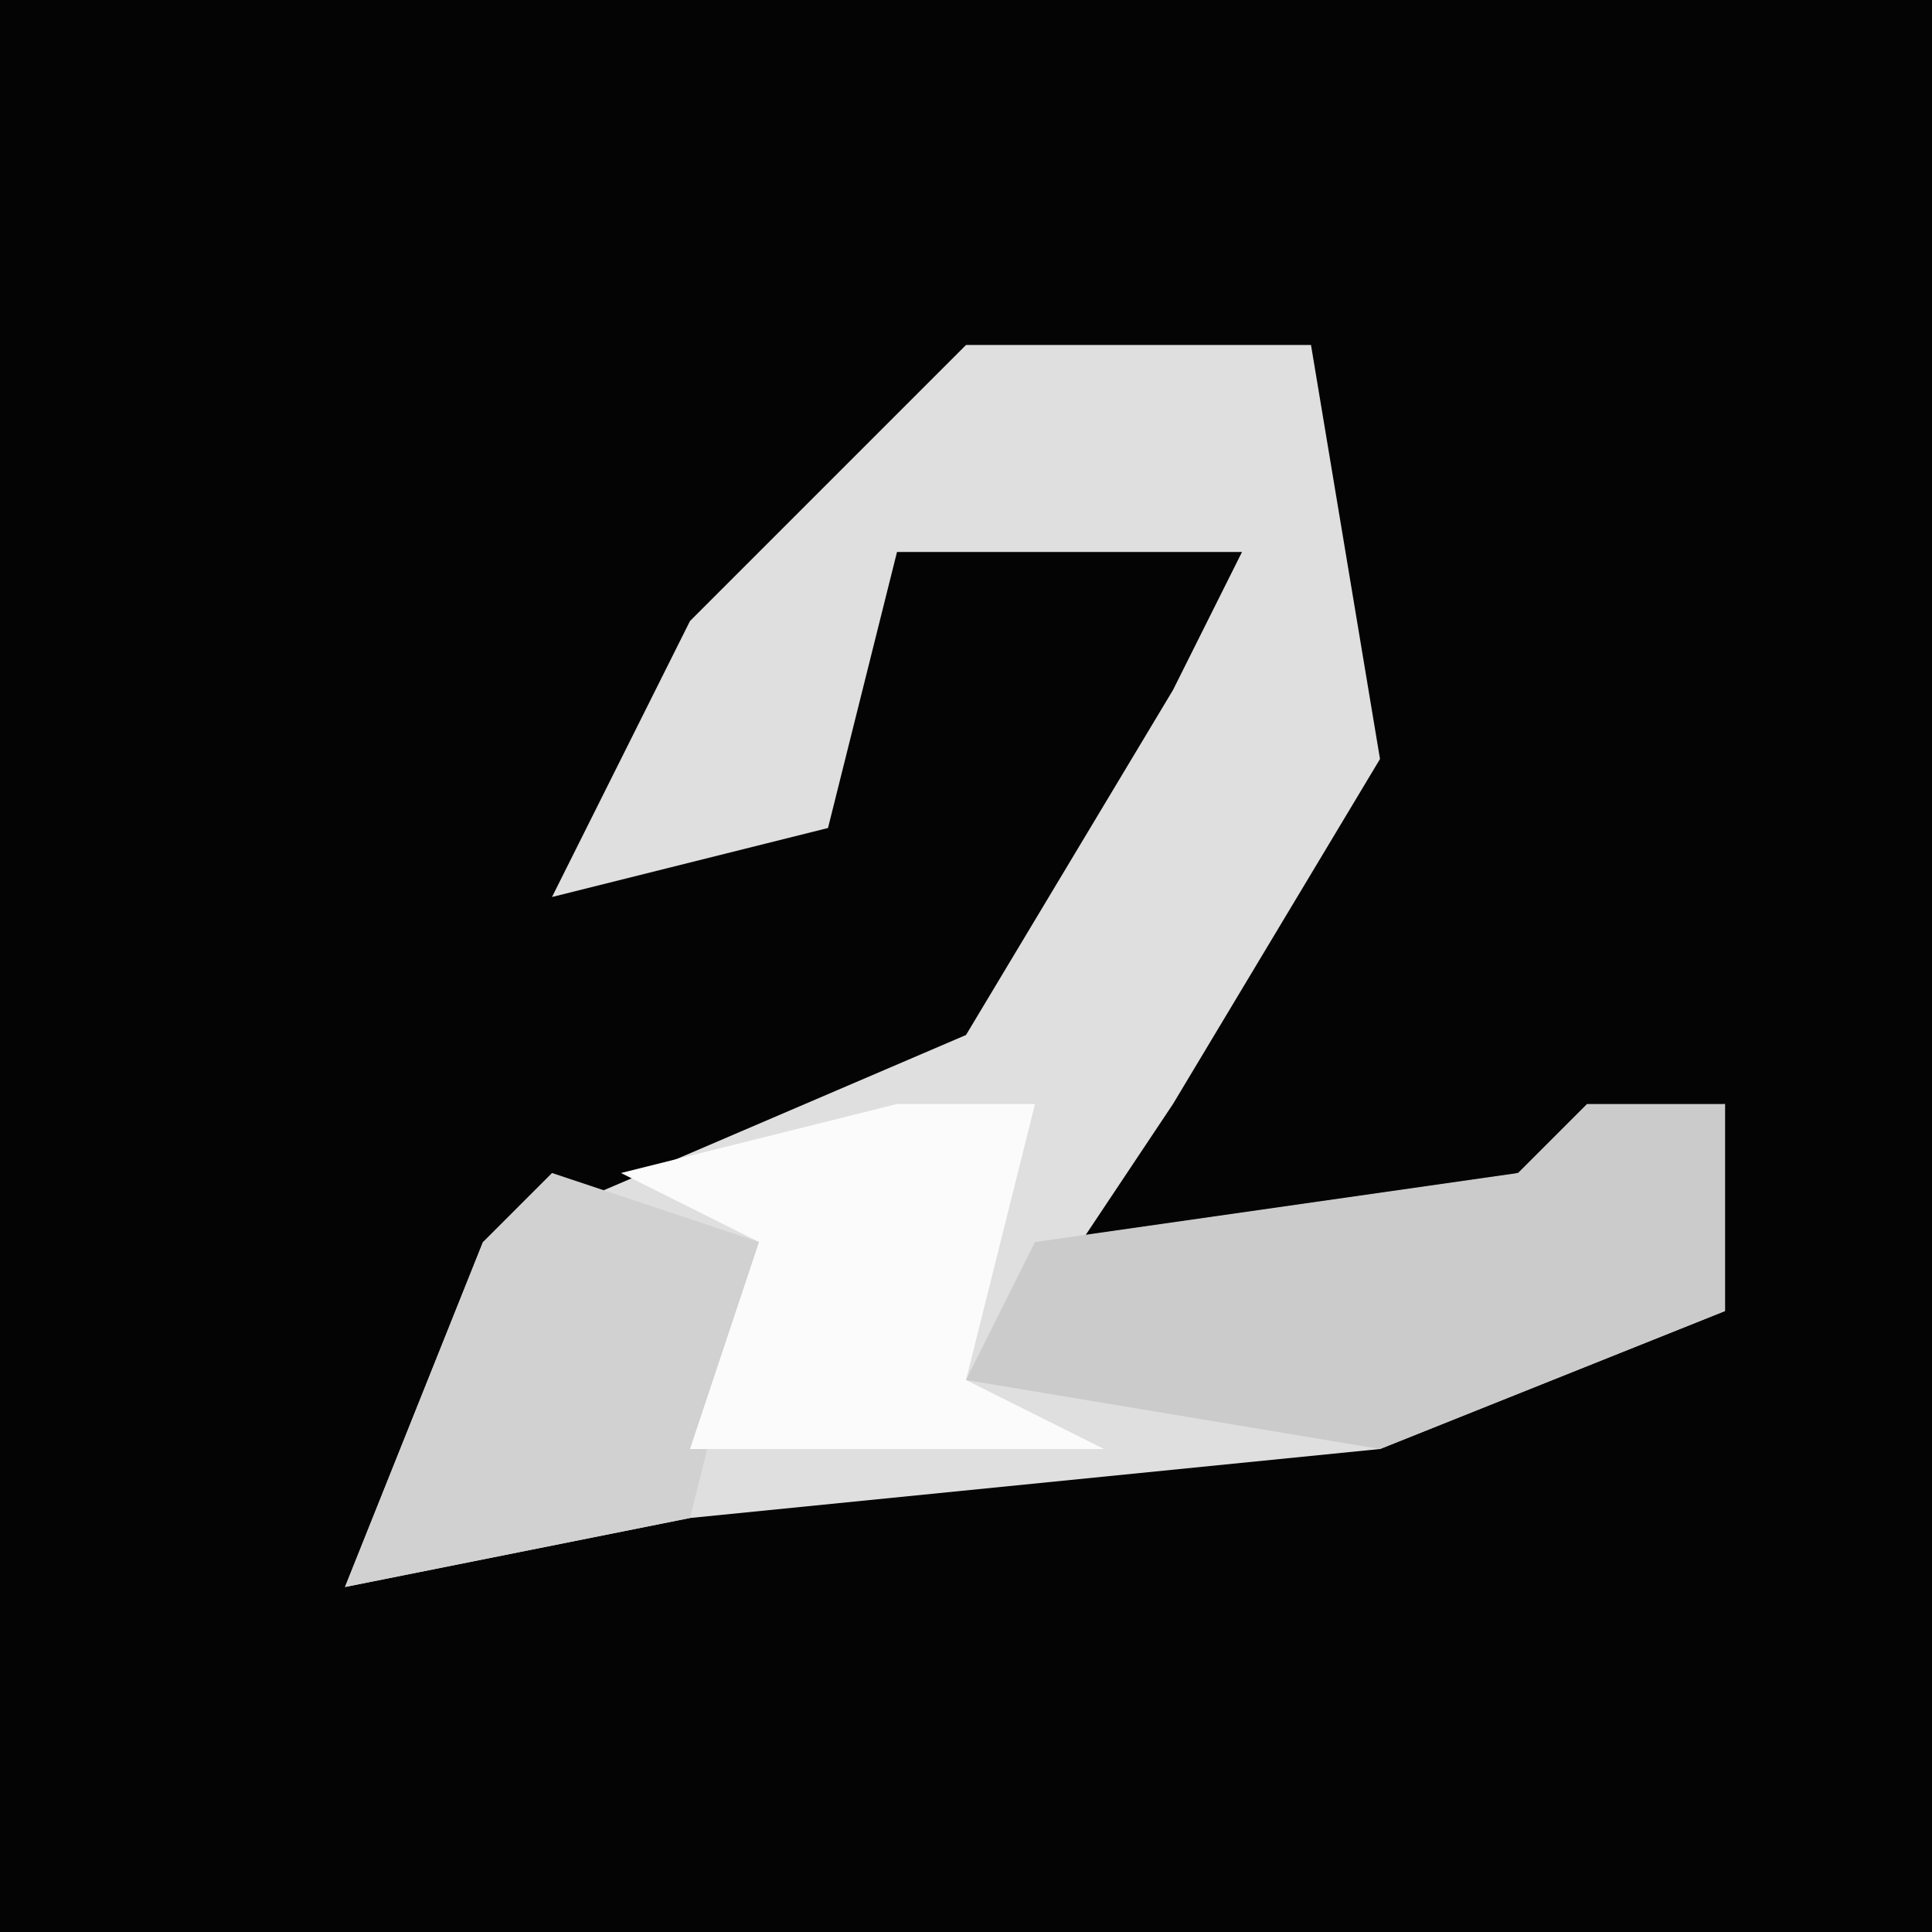 <?xml version="1.0" encoding="UTF-8"?>
<svg version="1.1" xmlns="http://www.w3.org/2000/svg" width="28" height="28">
<path d="M0,0 L28,0 L28,28 L0,28 Z " fill="#040404" transform="translate(0,0)"/>
<path d="M0,0 L5,0 L6,6 L3,11 L1,14 L8,12 L11,11 L11,14 L6,16 L-4,17 L-9,18 L-7,13 L0,10 L3,5 L4,3 L-1,3 L-2,7 L-6,8 L-4,4 Z " fill="#DFDFDF" transform="translate(14,5)"/>
<path d="M0,0 L2,0 L2,3 L-3,5 L-9,4 L-8,2 L-1,1 Z " fill="#CBCBCB" transform="translate(23,16)"/>
<path d="M0,0 L3,1 L2,5 L-3,6 L-1,1 Z " fill="#D1D1D1" transform="translate(8,17)"/>
<path d="M0,0 L2,0 L1,4 L3,5 L-3,5 L-2,2 L-4,1 Z " fill="#FBFBFB" transform="translate(13,16)"/>
</svg>
